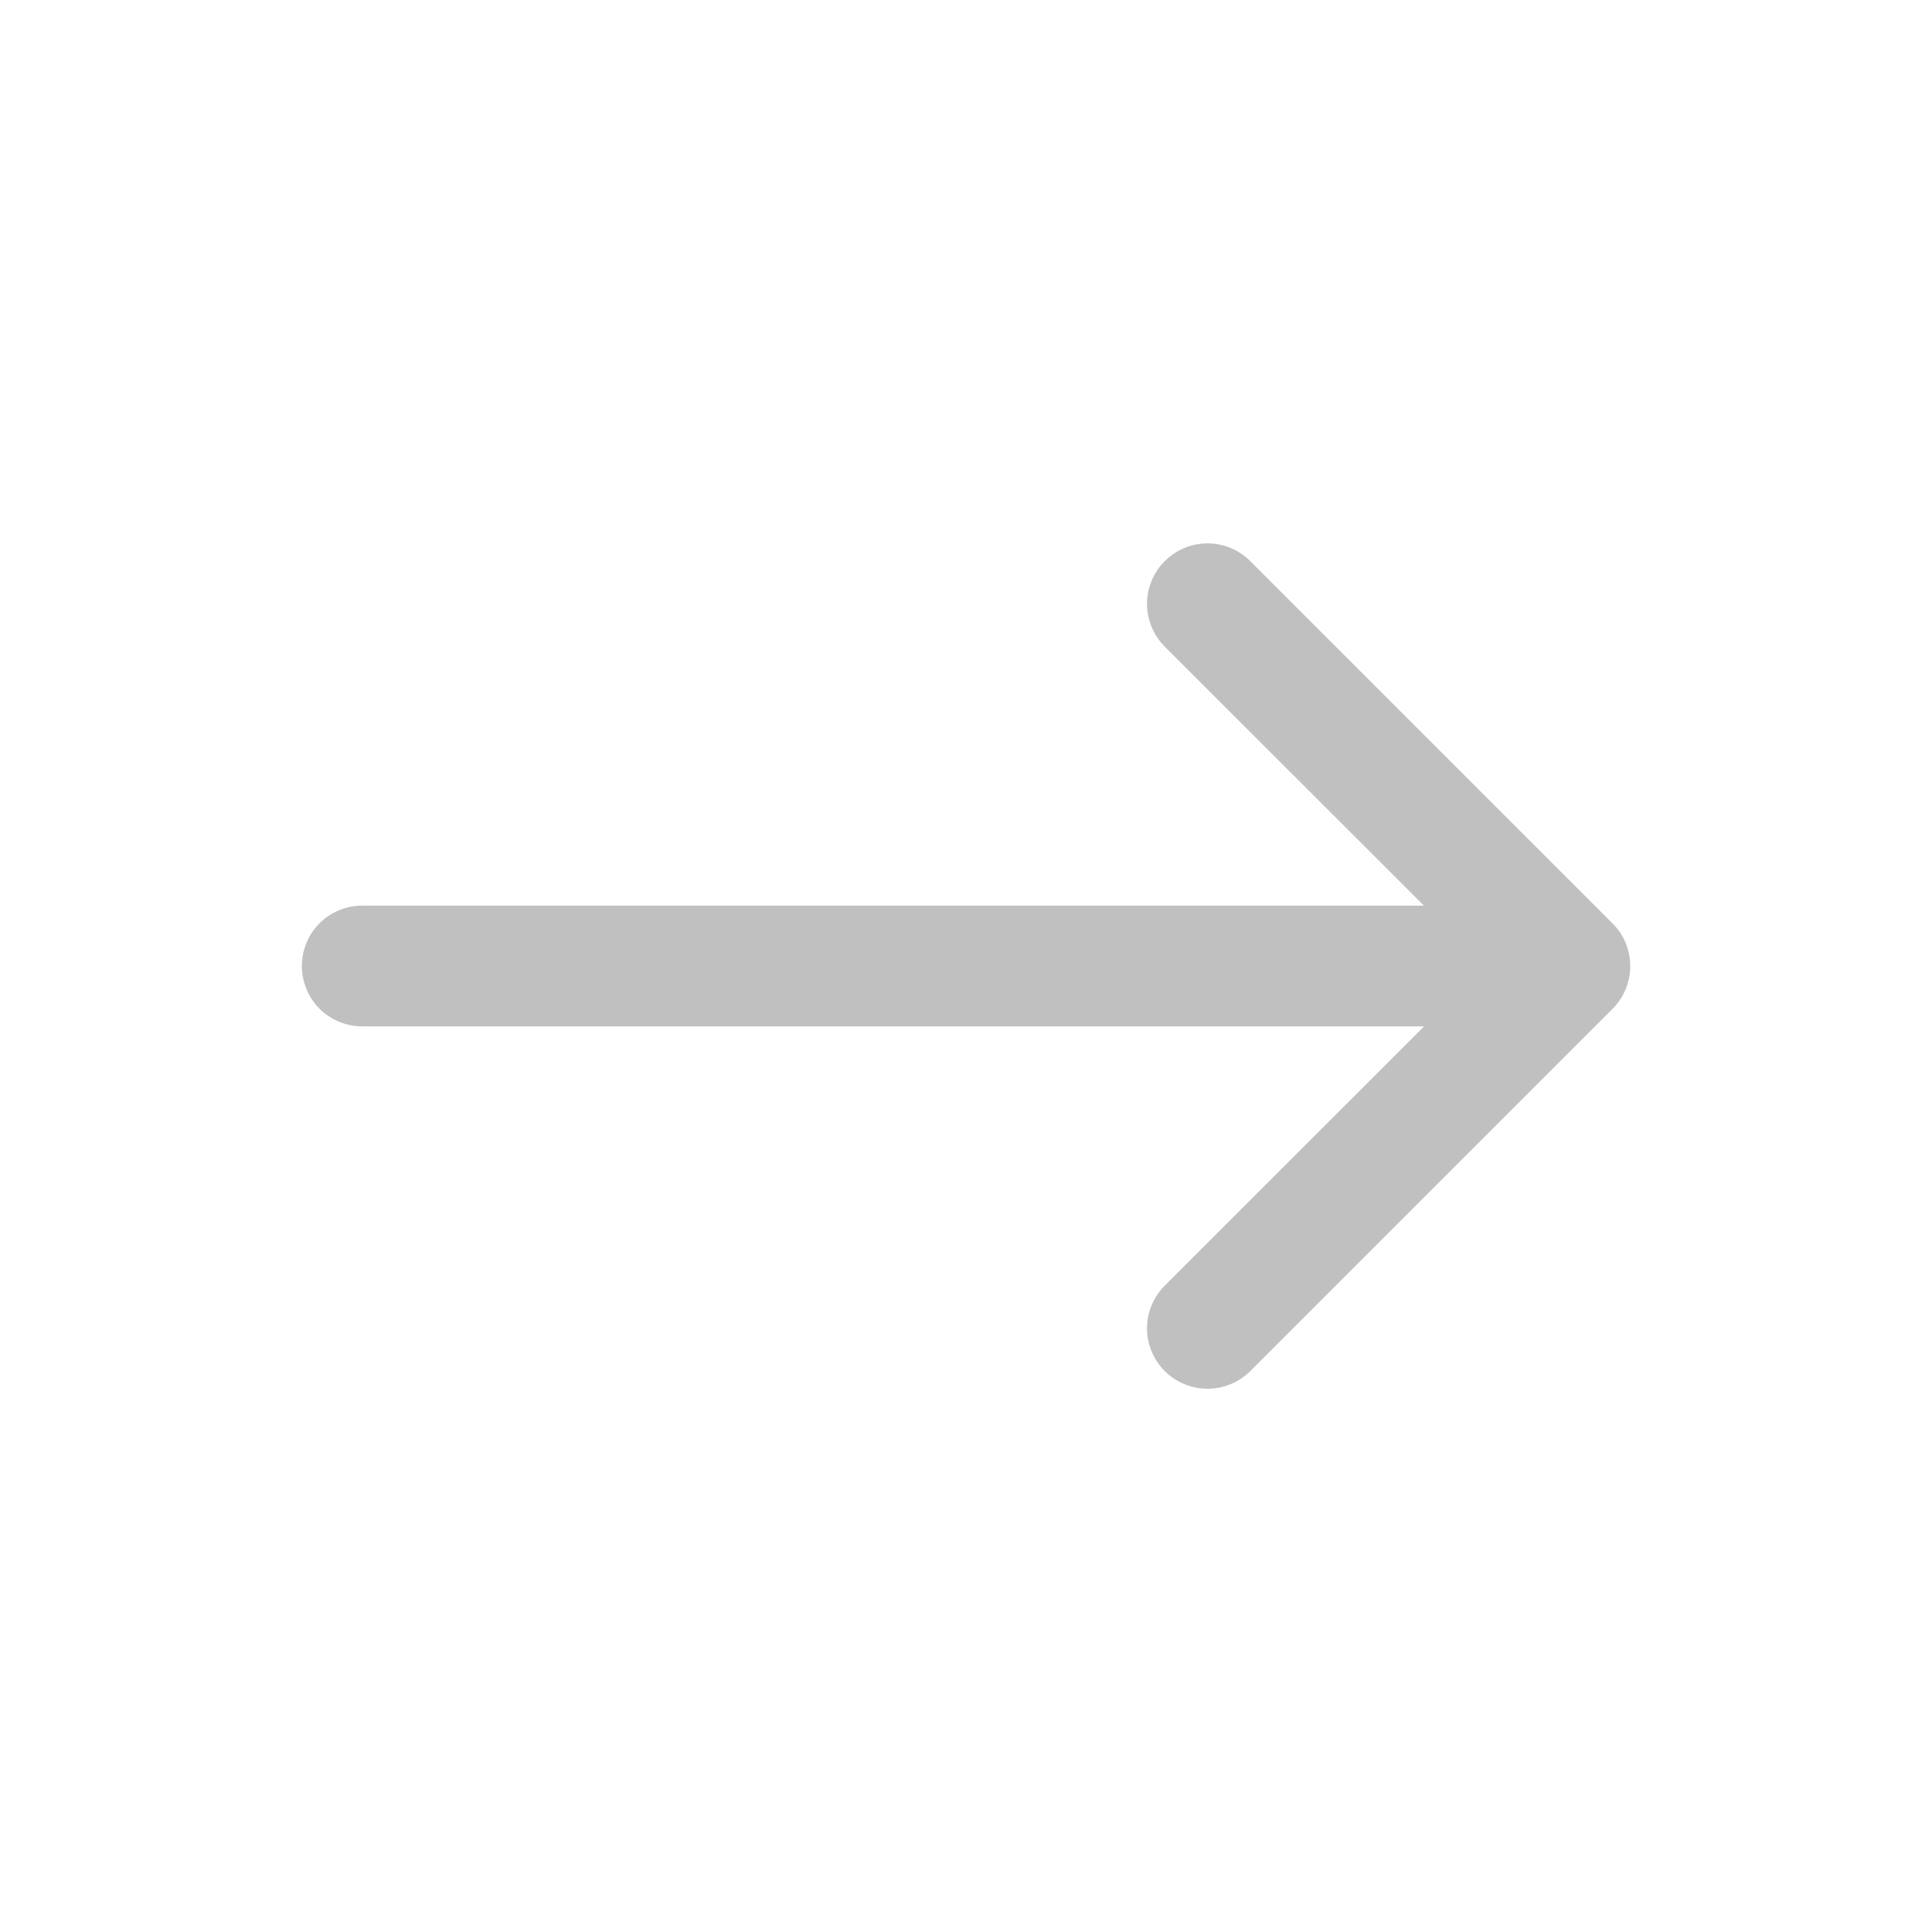 <svg width="16" height="16" viewBox="0 0 16 16" fill="none" xmlns="http://www.w3.org/2000/svg">
<path fill-rule="evenodd" clip-rule="evenodd" d="M12.5 8C12.5 8.133 12.447 8.26 12.354 8.354C12.26 8.447 12.133 8.5 12 8.5L3 8.5C2.867 8.5 2.74 8.447 2.646 8.354C2.553 8.26 2.5 8.133 2.5 8C2.5 7.867 2.553 7.74 2.646 7.646C2.74 7.553 2.867 7.5 3 7.5L12 7.5C12.133 7.5 12.26 7.553 12.354 7.646C12.447 7.74 12.5 7.867 12.5 8Z" fill="#C0C0C0"/>
<path fill-rule="evenodd" clip-rule="evenodd" d="M13.354 7.647C13.401 7.693 13.438 7.748 13.463 7.809C13.488 7.87 13.501 7.935 13.501 8.001C13.501 8.066 13.488 8.132 13.463 8.192C13.438 8.253 13.401 8.308 13.354 8.355L10.354 11.355C10.26 11.448 10.133 11.501 10 11.501C9.867 11.501 9.74 11.448 9.646 11.355C9.552 11.261 9.499 11.133 9.499 11.001C9.499 10.868 9.552 10.741 9.646 10.647L12.293 8.001L9.646 5.355C9.552 5.261 9.499 5.133 9.499 5.001C9.499 4.868 9.552 4.741 9.646 4.647C9.74 4.553 9.867 4.5 10 4.5C10.133 4.5 10.26 4.553 10.354 4.647L13.354 7.647Z" fill="#C0C0C0"/>
</svg>
